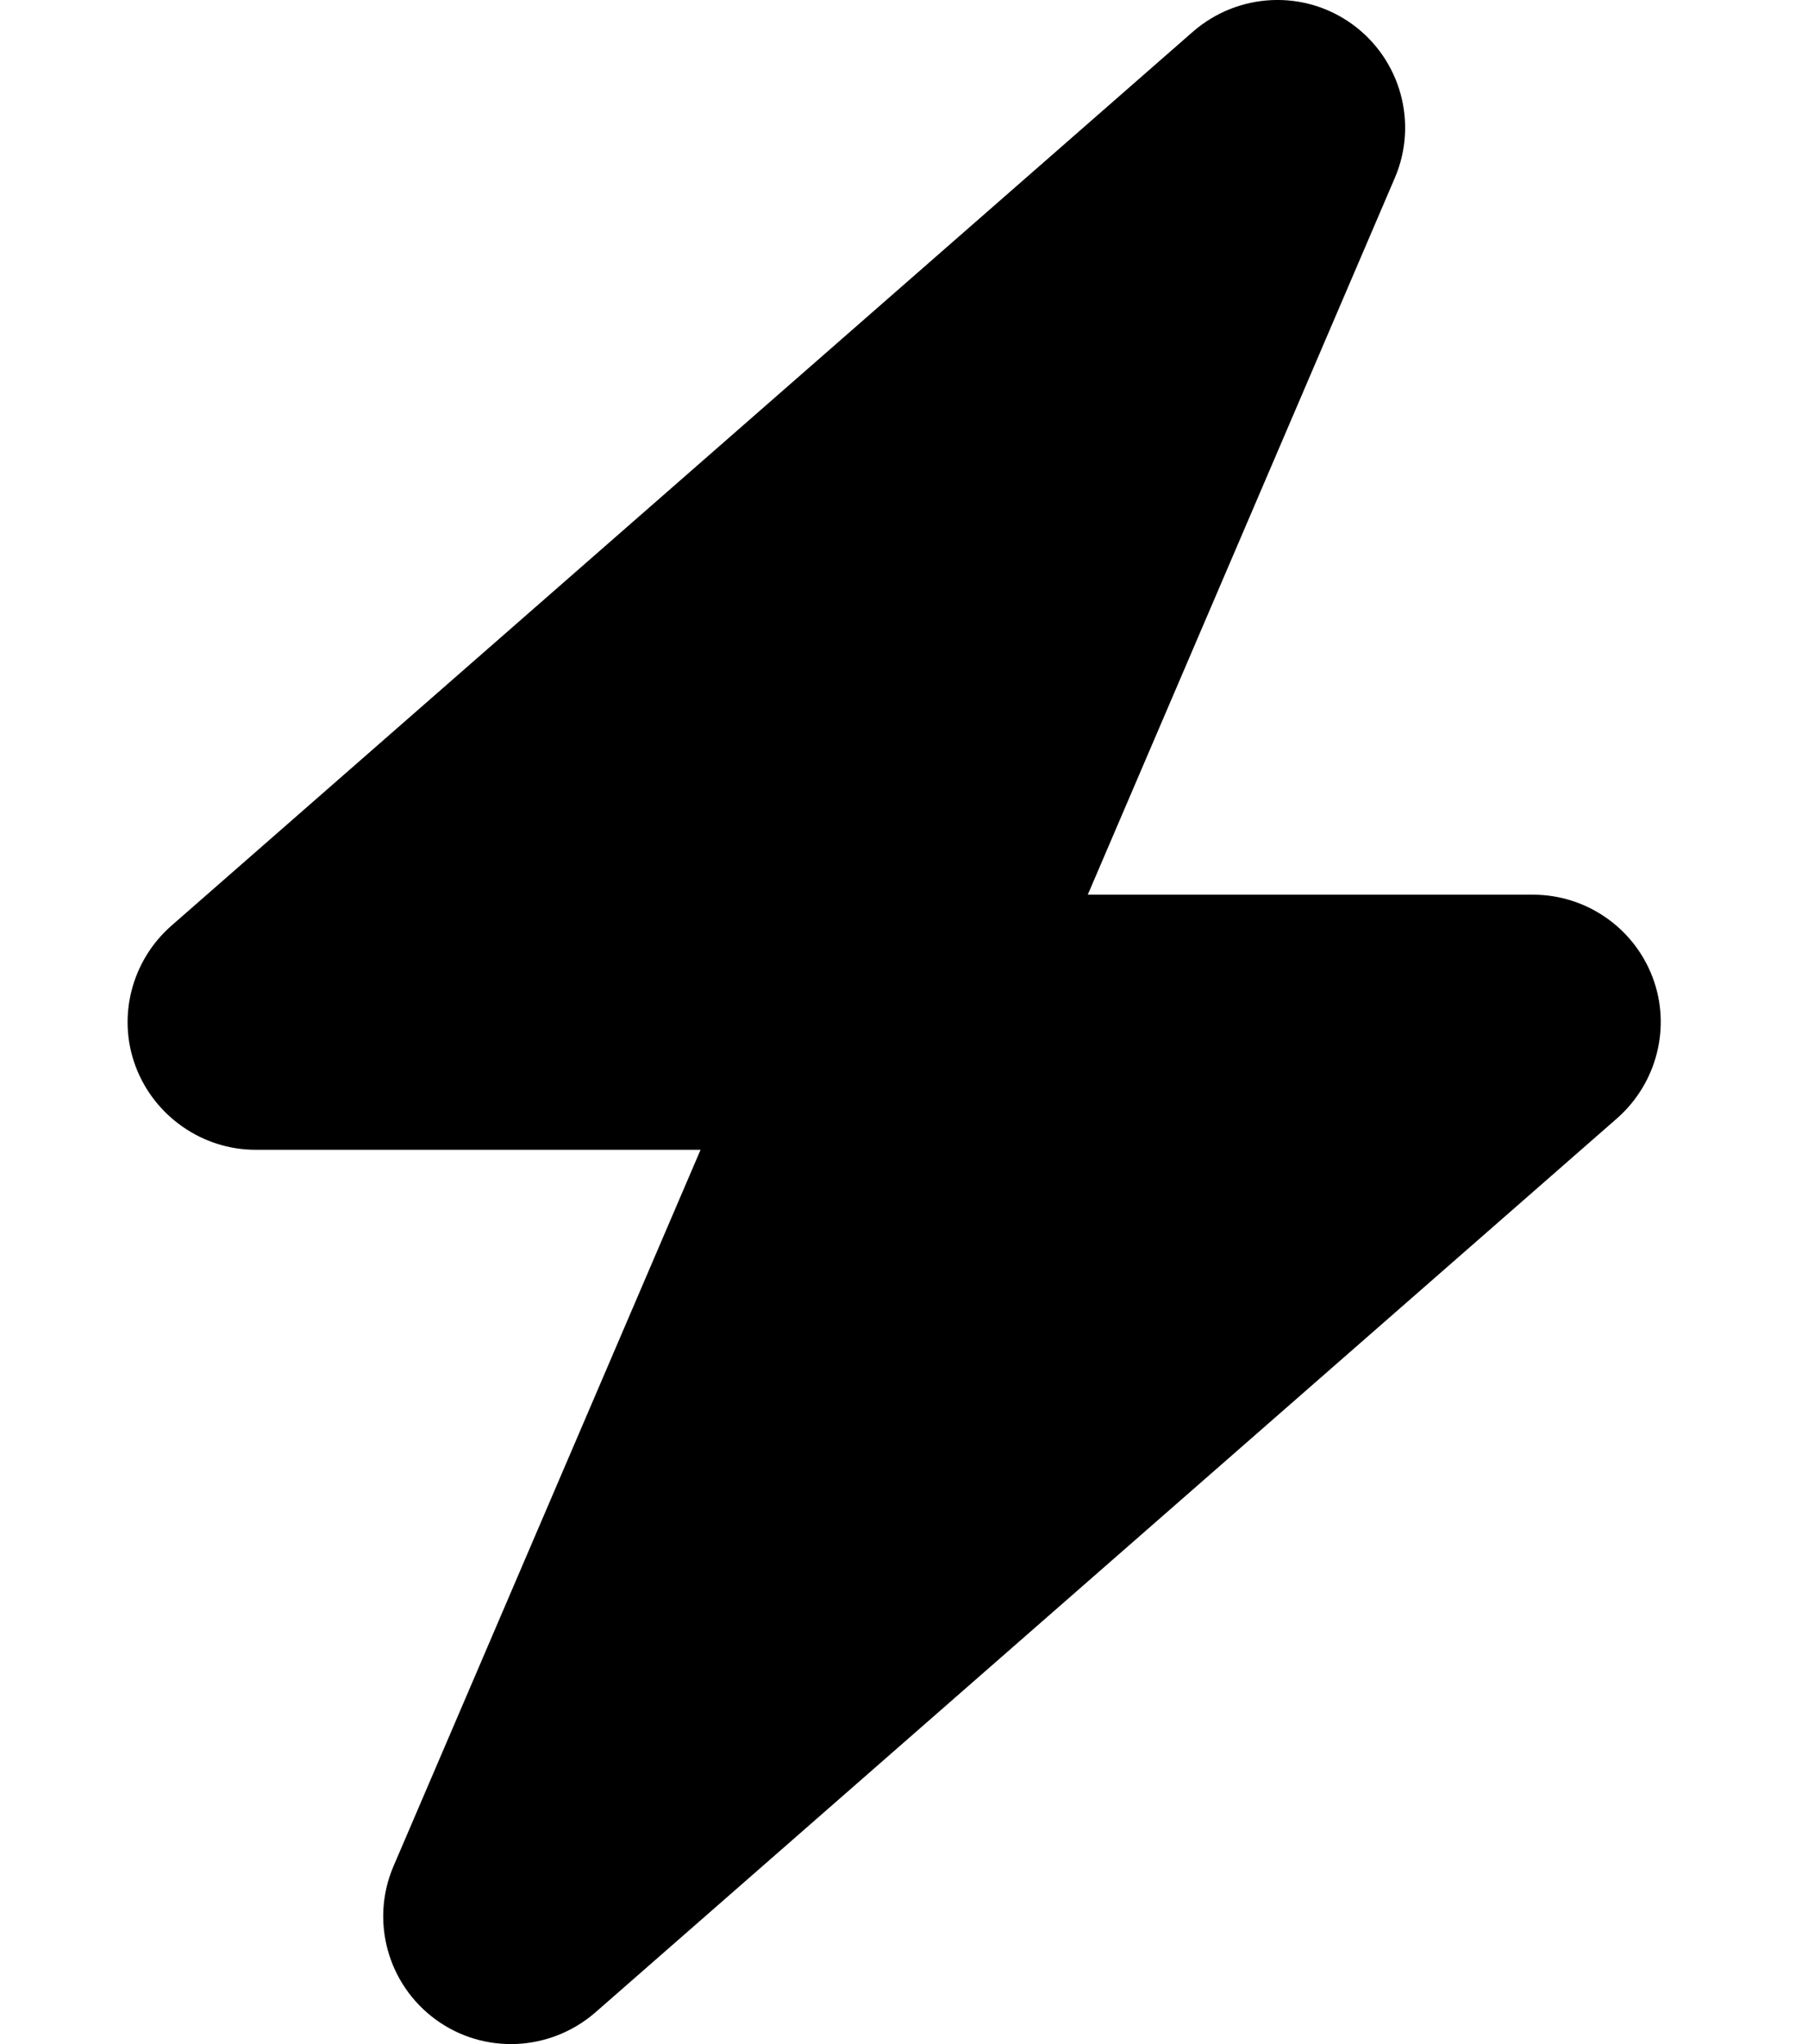 <svg viewBox="0 0 23 26" xmlns="http://www.w3.org/2000/svg"><path d="M17.743 2.265C18.043 1.569 17.819 0.757 17.205 0.31C16.59 -0.137 15.752 -0.096 15.178 0.401L2.179 11.776C1.671 12.223 1.488 12.939 1.727 13.569C1.965 14.198 2.575 14.625 3.25 14.625H8.912L5.007 23.735C4.707 24.431 4.931 25.243 5.545 25.69C6.16 26.137 6.998 26.096 7.572 25.599L20.572 14.224C21.079 13.777 21.262 13.061 21.023 12.431C20.785 11.802 20.18 11.38 19.5 11.38H13.838L17.743 2.265Z" /></svg>
